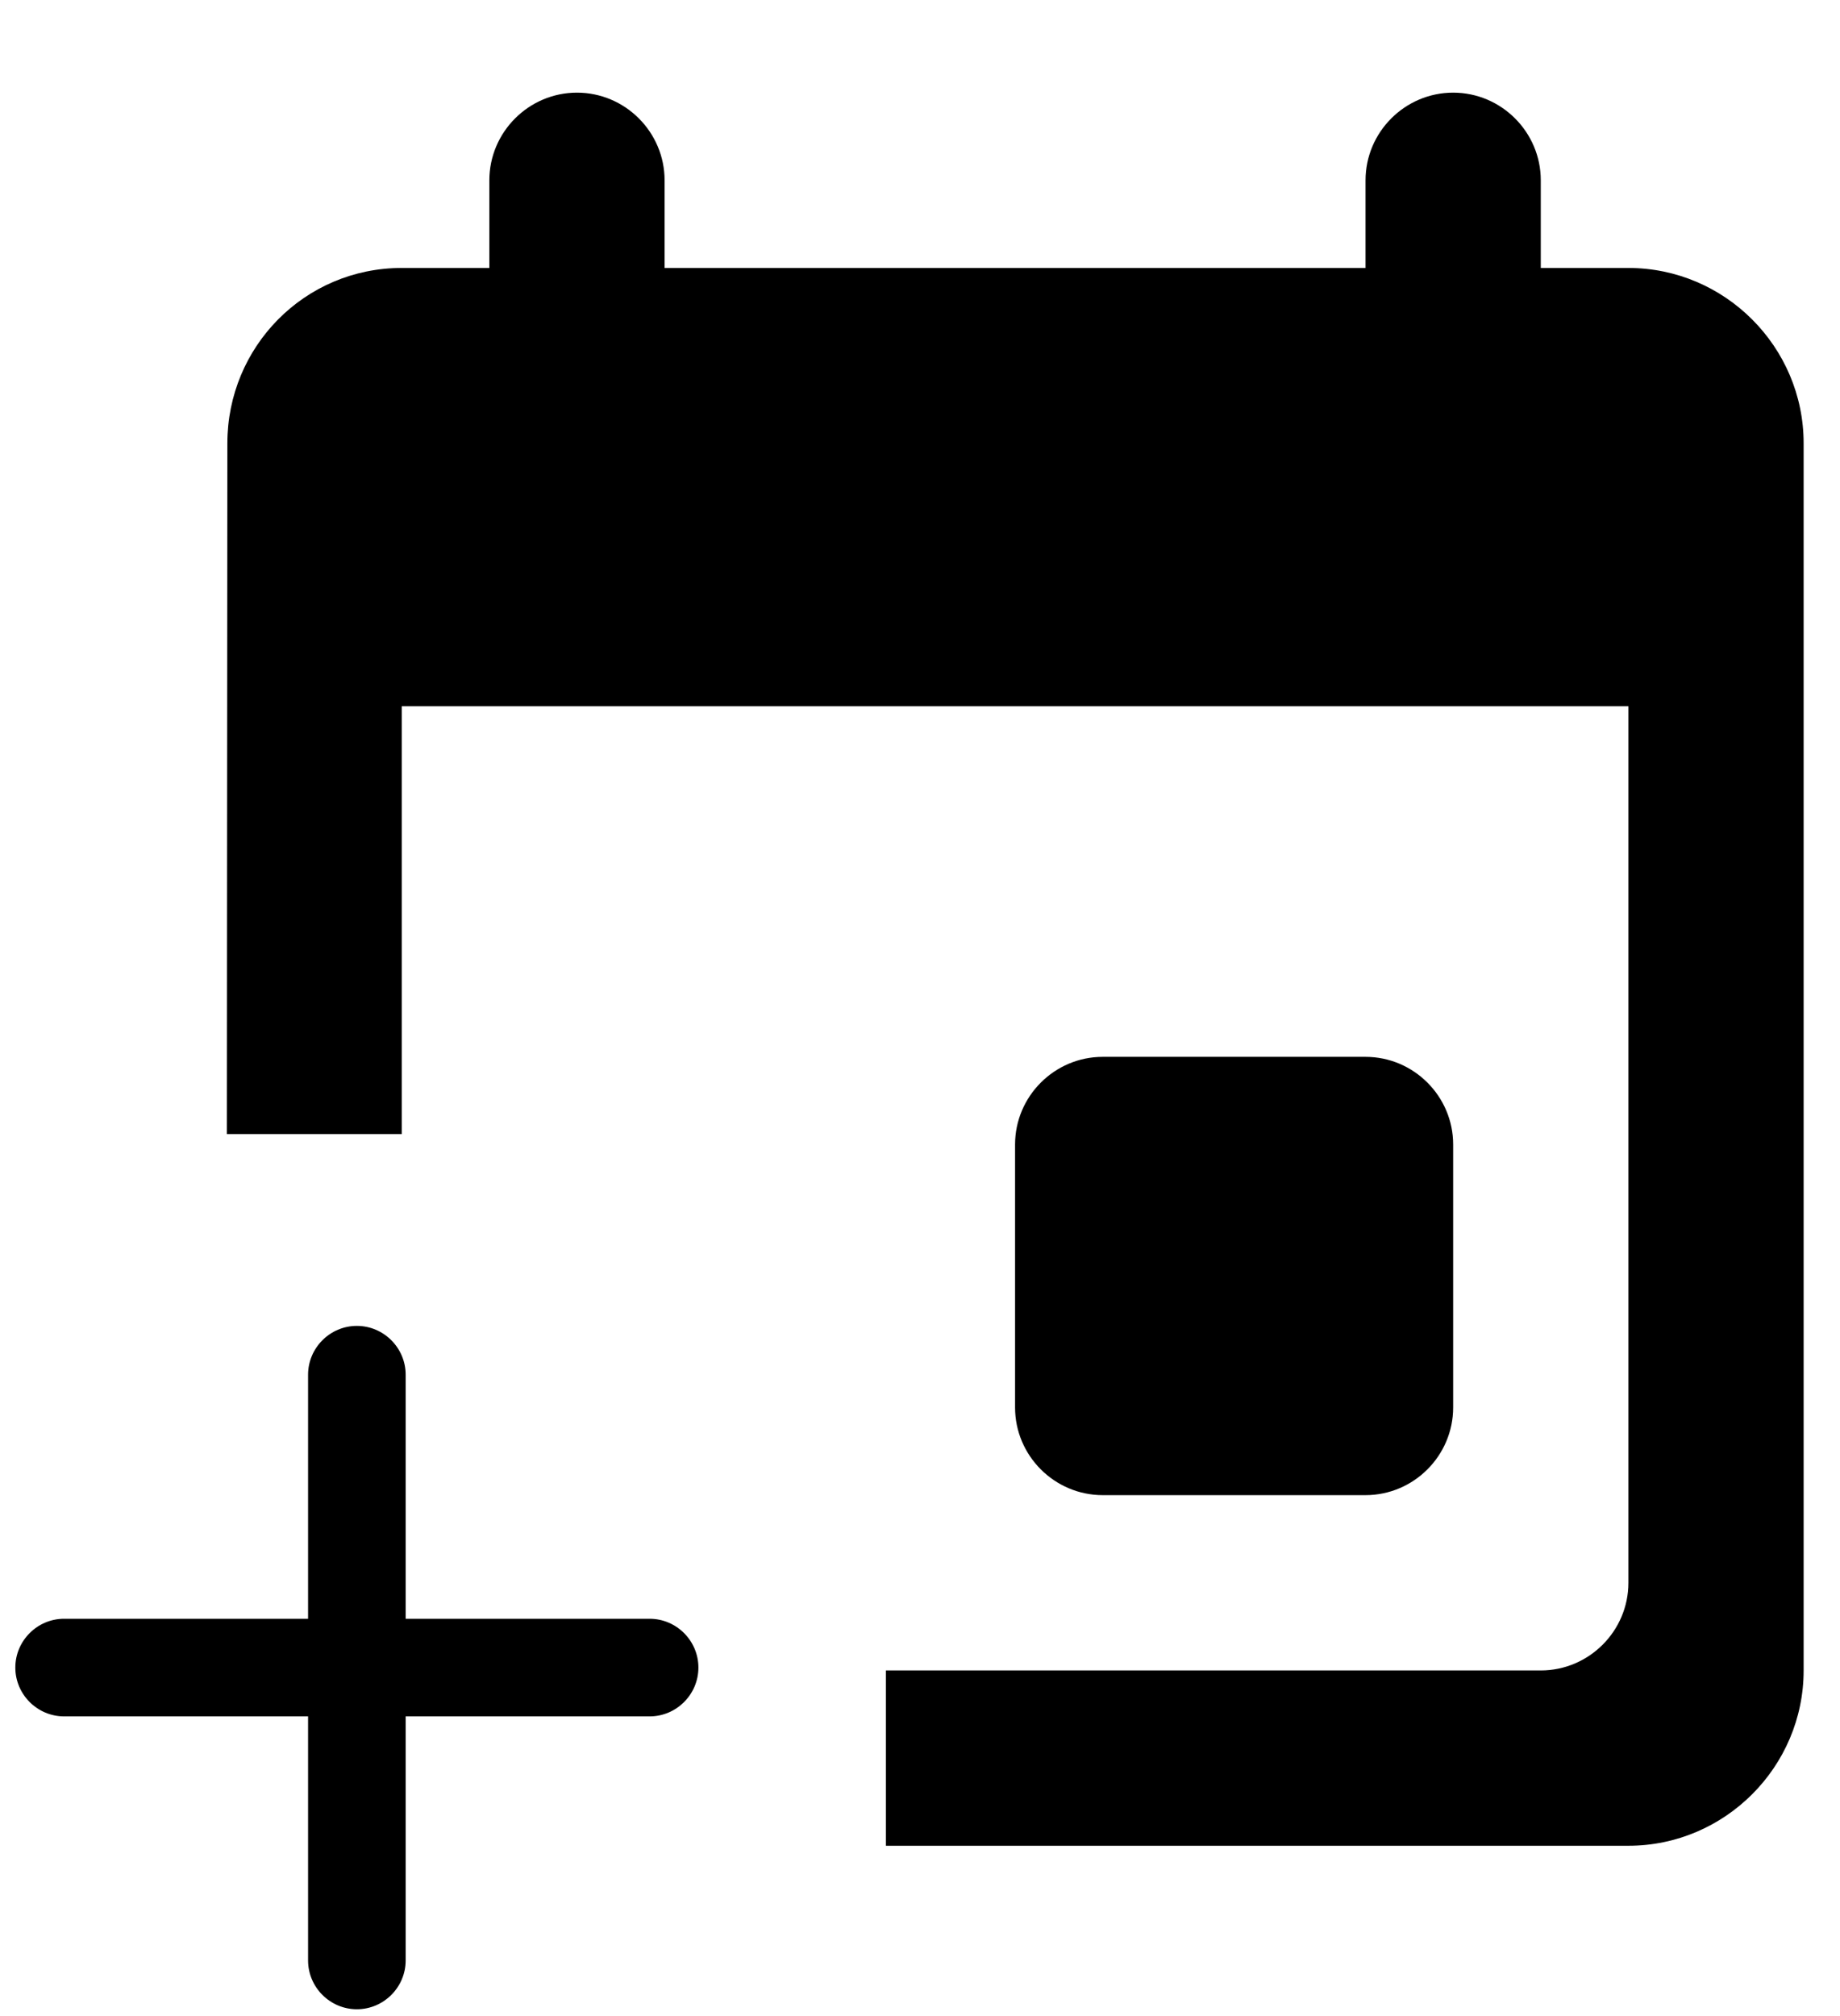 <?xml version="1.0" encoding="UTF-8" standalone="no"?>
<svg
   xmlns:dc="http://purl.org/dc/elements/1.1/"
   xmlns:cc="http://creativecommons.org/ns#"
   xmlns:rdf="http://www.w3.org/1999/02/22-rdf-syntax-ns#"
   xmlns:svg="http://www.w3.org/2000/svg"
   xmlns="http://www.w3.org/2000/svg"
   xmlns:sodipodi="http://sodipodi.sourceforge.net/DTD/sodipodi-0.dtd"
   xmlns:inkscape="http://www.inkscape.org/namespaces/inkscape"
   width="21"
   height="23"
   viewBox="0 0 21 23"
   version="1.1"
   id="svg9493"
   sodipodi:docname="round-event-add.svg"
   inkscape:version="0.92.4 (5da689c313, 2019-01-14)">
  <defs
     id="defs9497">
    <clipPath
       clipPathUnits="userSpaceOnUse"
       id="clipPath10080">
      <path
         style="fill:none;stroke:#000000;stroke-width:1px;stroke-linecap:butt;stroke-linejoin:miter;stroke-opacity:1"
         d="m 1.475,13.881 h 7.068 1.983 v 8.746 H 22.017 V 1.068 H 1.729 Z"
         id="path10082"
         inkscape:connector-curvature="0" />
    </clipPath>
  </defs>
  <sodipodi:namedview
     pagecolor="#ffffff"
     bordercolor="#666666"
     borderopacity="1"
     objecttolerance="10"
     gridtolerance="10"
     guidetolerance="10"
     inkscape:pageopacity="0"
     inkscape:pageshadow="2"
     inkscape:window-width="1920"
     inkscape:window-height="1027"
     id="namedview9495"
     showgrid="false"
     inkscape:zoom="9.8333333"
     inkscape:cx="3.7257461"
     inkscape:cy="20.666601"
     inkscape:window-x="1912"
     inkscape:window-y="-8"
     inkscape:window-maximized="1"
     inkscape:current-layer="g10070" />
  <path
     d="M 0,-1 H 24 V 23 H 0 Z"
     id="path9489"
     inkscape:connector-curvature="0"
     style="fill:none" />
  <path
     d="m 16,13 h -3 c -0.55,0 -1,0.45 -1,1 v 3 c 0,0.55 0.45,1 1,1 h 3 c 0.55,0 1,-0.45 1,-1 v -3 c 0,-0.55 -0.45,-1 -1,-1 z M 16,3 V 4 H 8 V 3 C 8,2.45 7.55,2 7,2 6.45,2 6,2.45 6,3 V 4 H 5 C 3.89,4 3.01,4.9 3.01,6 L 3,20 c 0,1.1 0.89,2 2,2 h 14 c 1.1,0 2,-0.9 2,-2 V 6 C 21,4.9 20.1,4 19,4 H 18 V 3 C 18,2.45 17.55,2 17,2 16.45,2 16,2.45 16,3 Z m 2,17 H 6 C 5.45,20 5,19.55 5,19 V 9 h 14 v 10 c 0,0.55 -0.45,1 -1,1 z"
     id="path9491"
     clip-path="url(#clipPath10080)"
     inkscape:connector-curvature="0"
     transform="translate(-0.415,-0.943)" />
  <g
     id="g10070"
     transform="matrix(0.646,0,0,0.646,-0.763,9.322)">
    <path
       id="path10056"
       d="M 0,0 H 24 V 24 H 0 Z"
       inkscape:connector-curvature="0"
       style="fill:none" />
    <path
       id="path10058"
       d="M 12.658,15.881 H 8.348 V 20.191 c 0,0.474 -0.388,0.862 -0.862,0.862 -0.474,0 -0.862,-0.388 -0.862,-0.862 v -4.31 h -4.31 c -0.474,0 -0.862,-0.388 -0.862,-0.862 0,-0.474 0.388,-0.862 0.862,-0.862 h 4.31 V 9.847 c 0,-0.474 0.388,-0.862 0.862,-0.862 0.474,0 0.862,0.388 0.862,0.862 v 4.31 h 4.31 c 0.474,0 0.862,0.388 0.862,0.862 0,0.474 -0.388,0.862 -0.862,0.862 z"
       inkscape:connector-curvature="0"
       style="stroke:#000000;stroke-width:0;stroke-linejoin:bevel;stroke-miterlimit:4;stroke-dasharray:none;stroke-opacity:1" />
  </g>
</svg>
